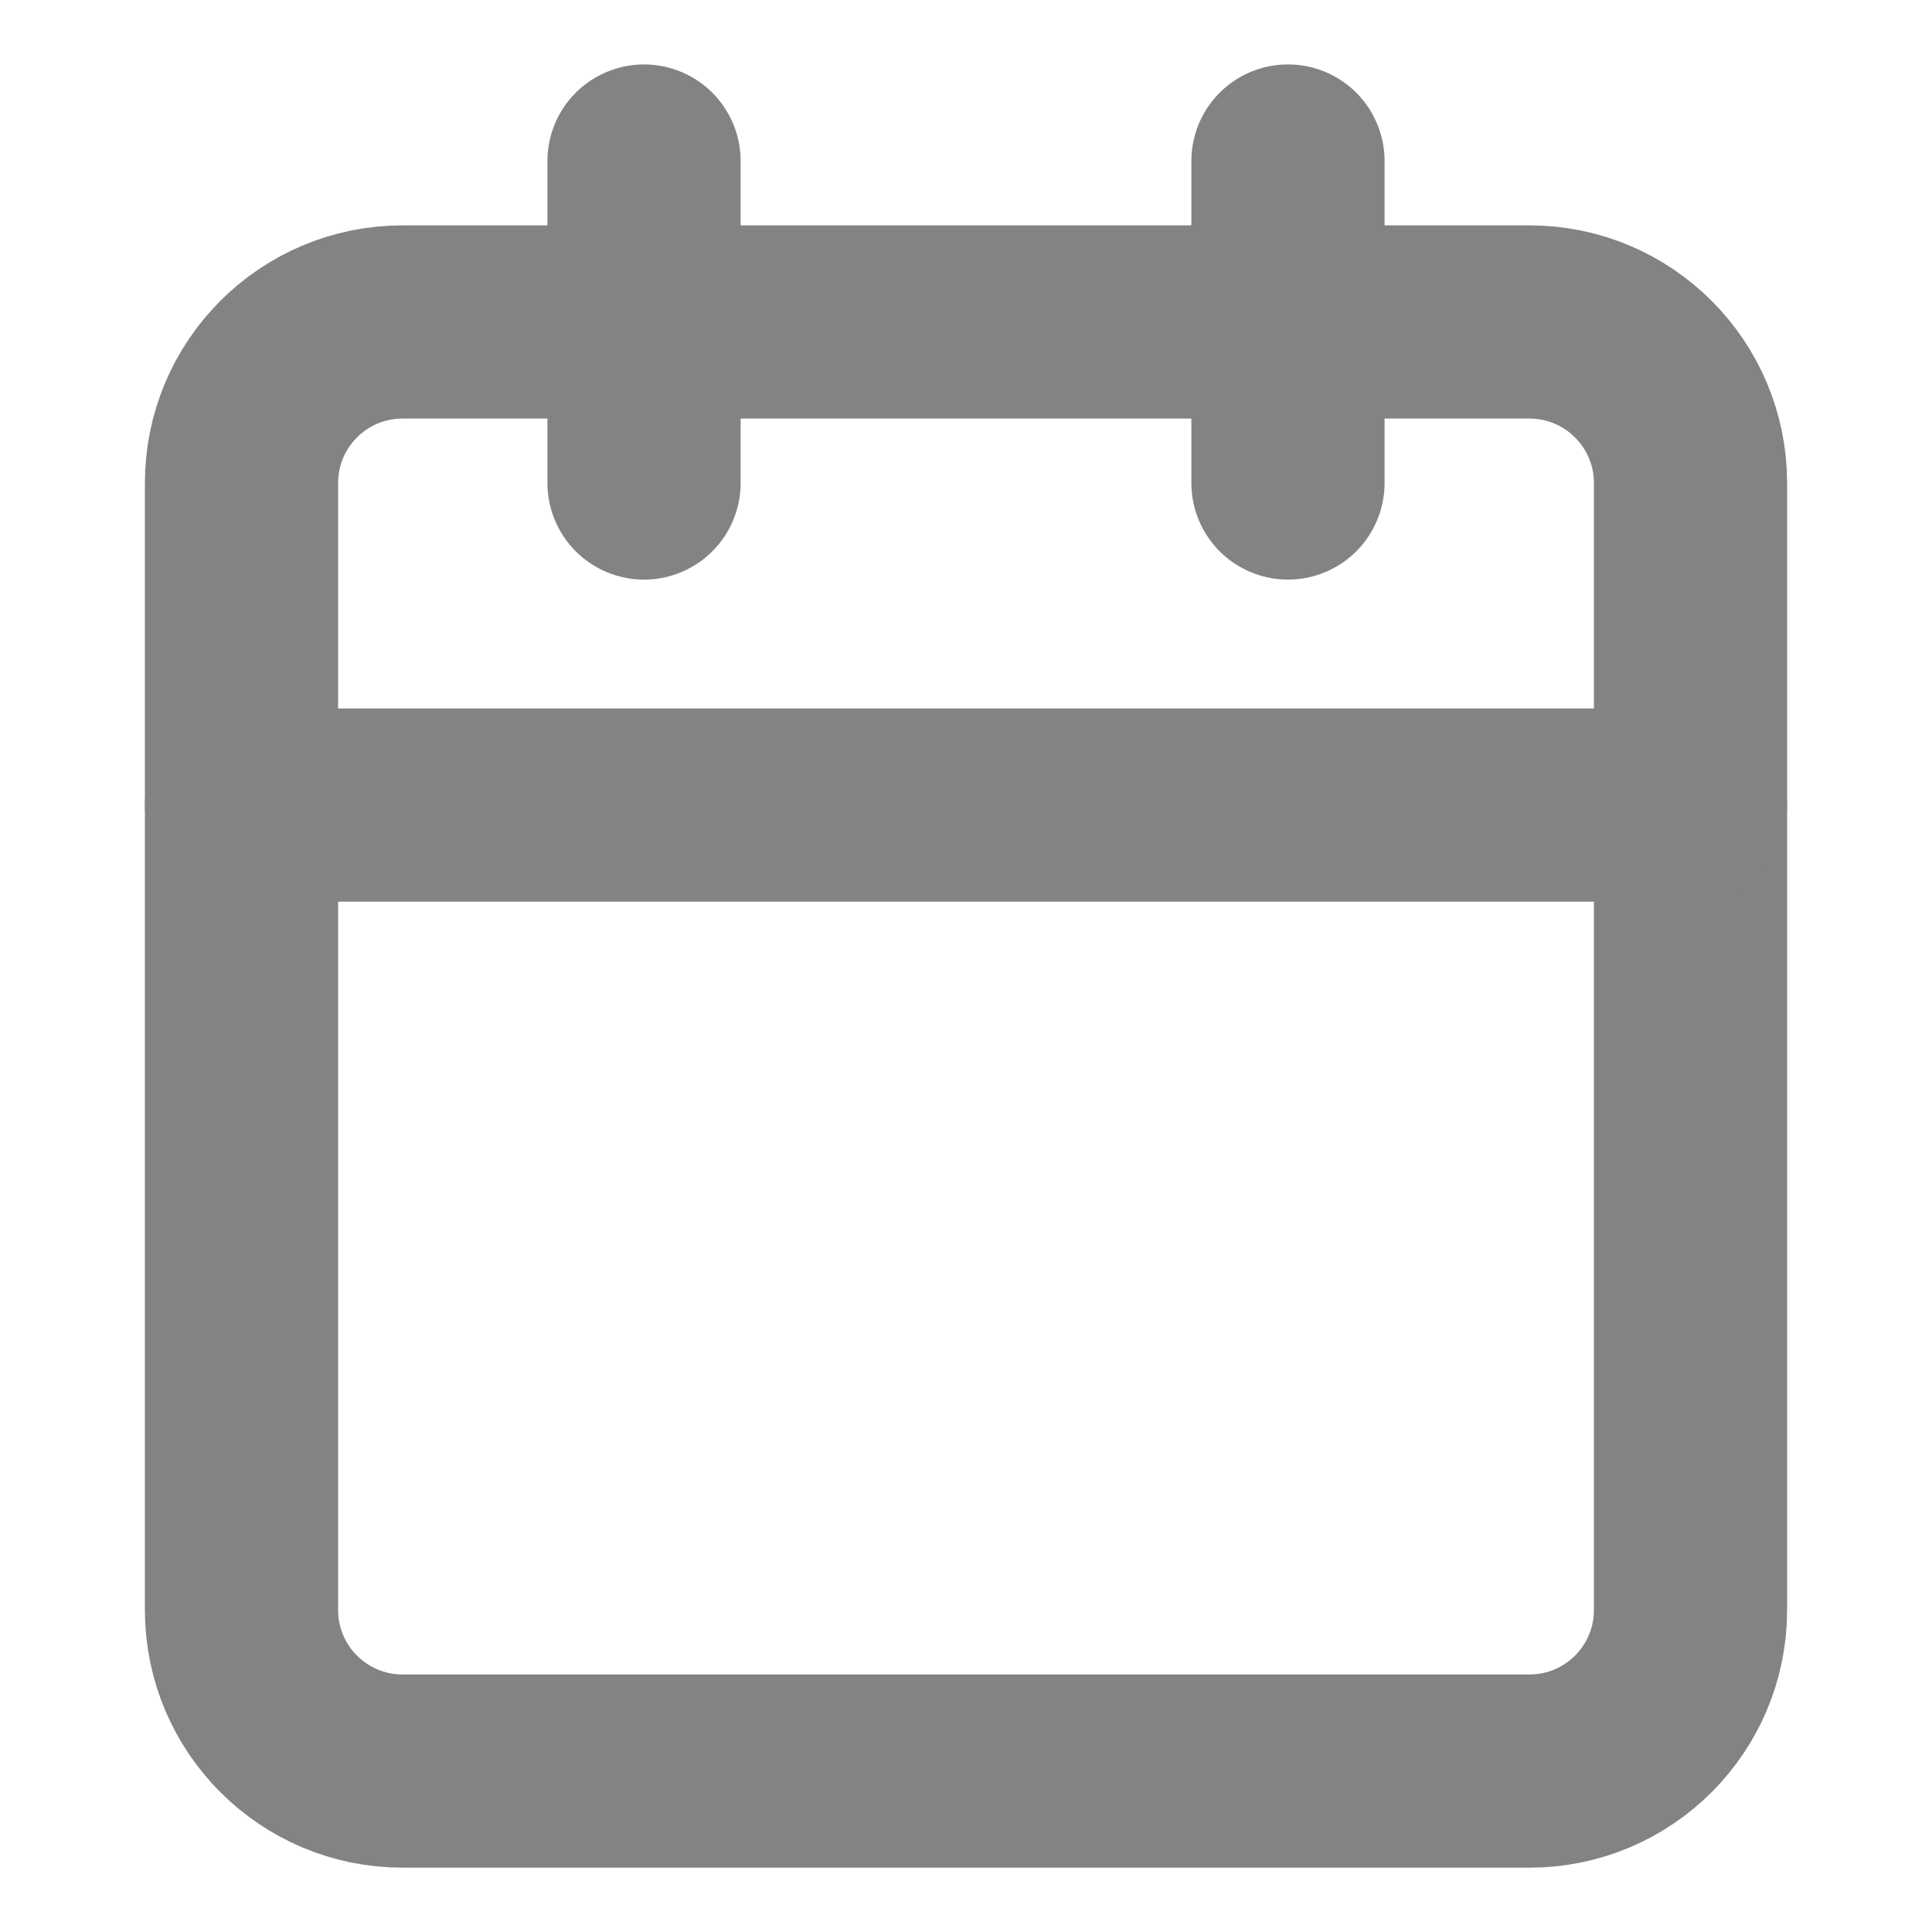 <svg width="20" height="20" viewBox="0 0 20 20" fill="none" xmlns="http://www.w3.org/2000/svg">
<path d="M15.833 3.333H4.167C3.246 3.333 2.5 4.08 2.5 5V16.667C2.5 17.587 3.246 18.334 4.167 18.334H15.833C16.754 18.334 17.5 17.587 17.5 16.667V5C17.5 4.08 16.754 3.333 15.833 3.333Z" stroke="#838383" stroke-width="2" stroke-linecap="round" stroke-linejoin="round"/>
<path d="M2.5 8.334H17.5" stroke="#838383" stroke-width="2" stroke-linecap="round" stroke-linejoin="round"/>
<path d="M13.333 1.667V5" stroke="#838383" stroke-width="2" stroke-linecap="round" stroke-linejoin="round"/>
<path d="M6.667 1.667V5" stroke="#838383" stroke-width="2" stroke-linecap="round" stroke-linejoin="round"/>
</svg>
